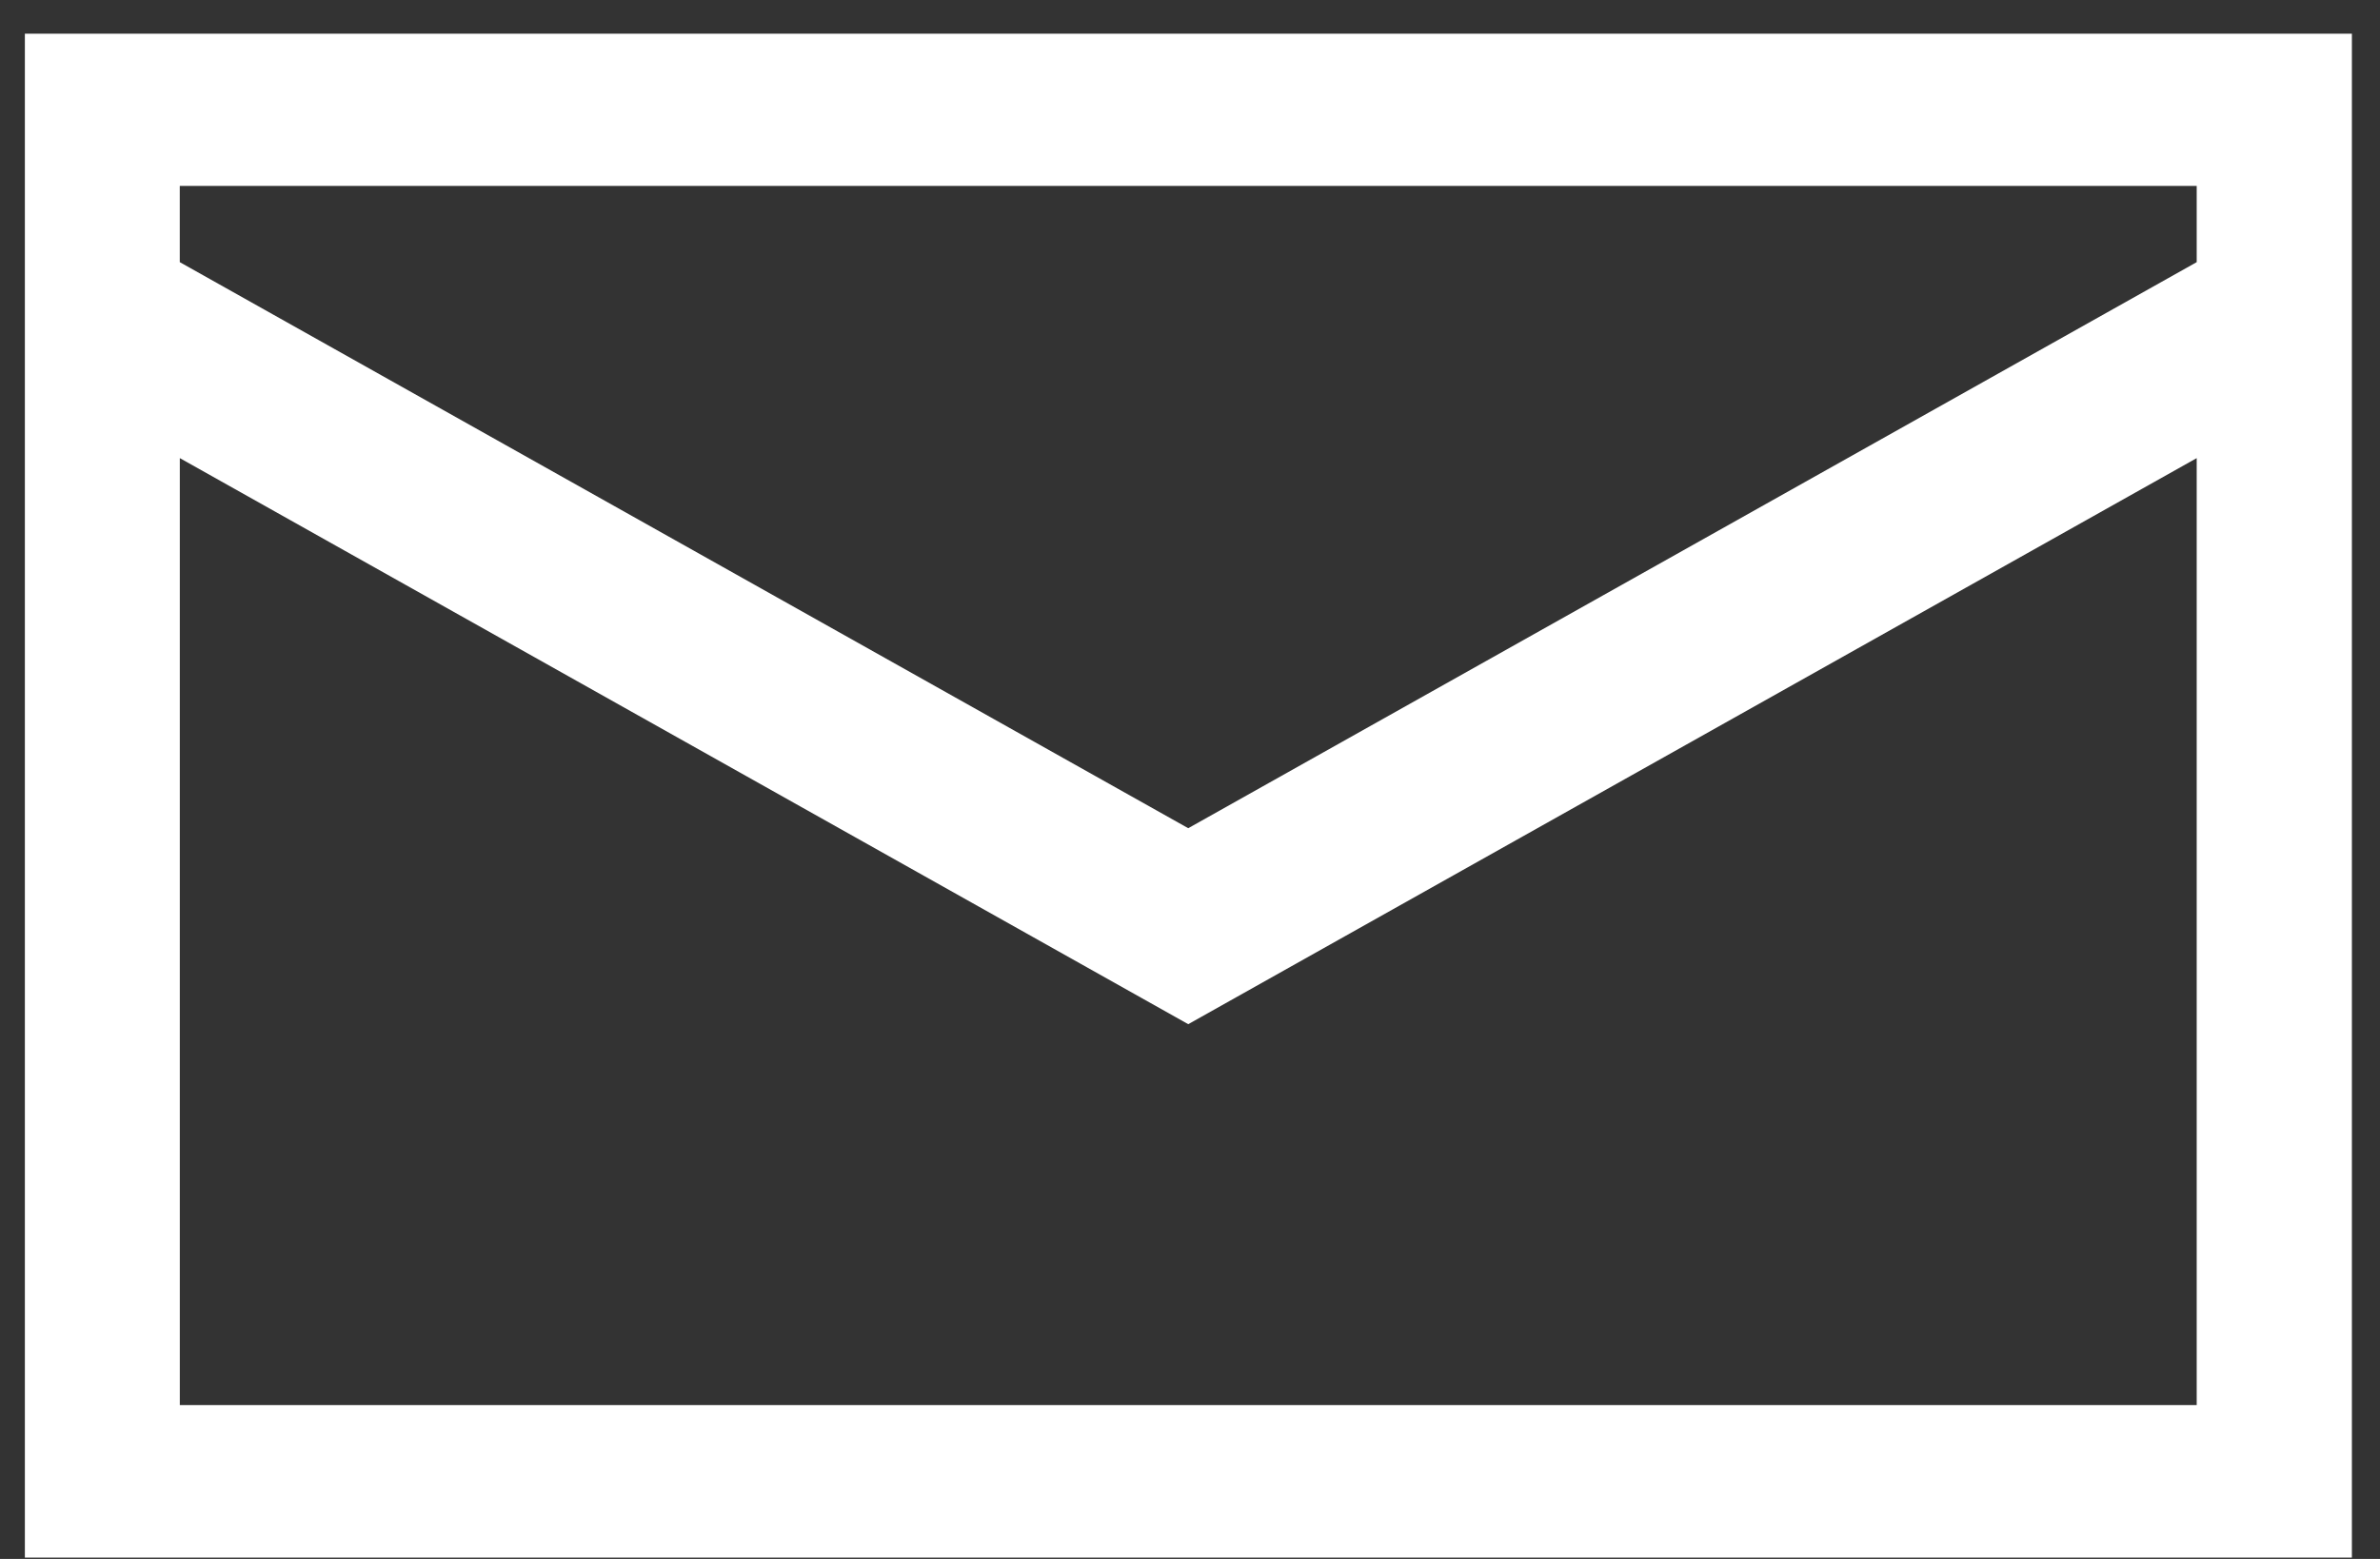 <svg width="58" height="38" viewBox="0 0 58 38" fill="none" xmlns="http://www.w3.org/2000/svg">
<rect x="0" y="0" width="58" height="38" fill="#333333" stroke="none"/>
<path fill-rule="evenodd" clip-rule="evenodd" d="M0.606 37.967V0.821H57.315V37.967L0.606 37.967ZM4.382 34.25H53.533V11.167L28.957 24.965L4.382 11.167L4.382 34.25ZM53.533 4.531H4.381V6.39L28.957 20.188L53.533 6.39V4.533L53.533 4.531Z" fill="white"/>
</svg>

